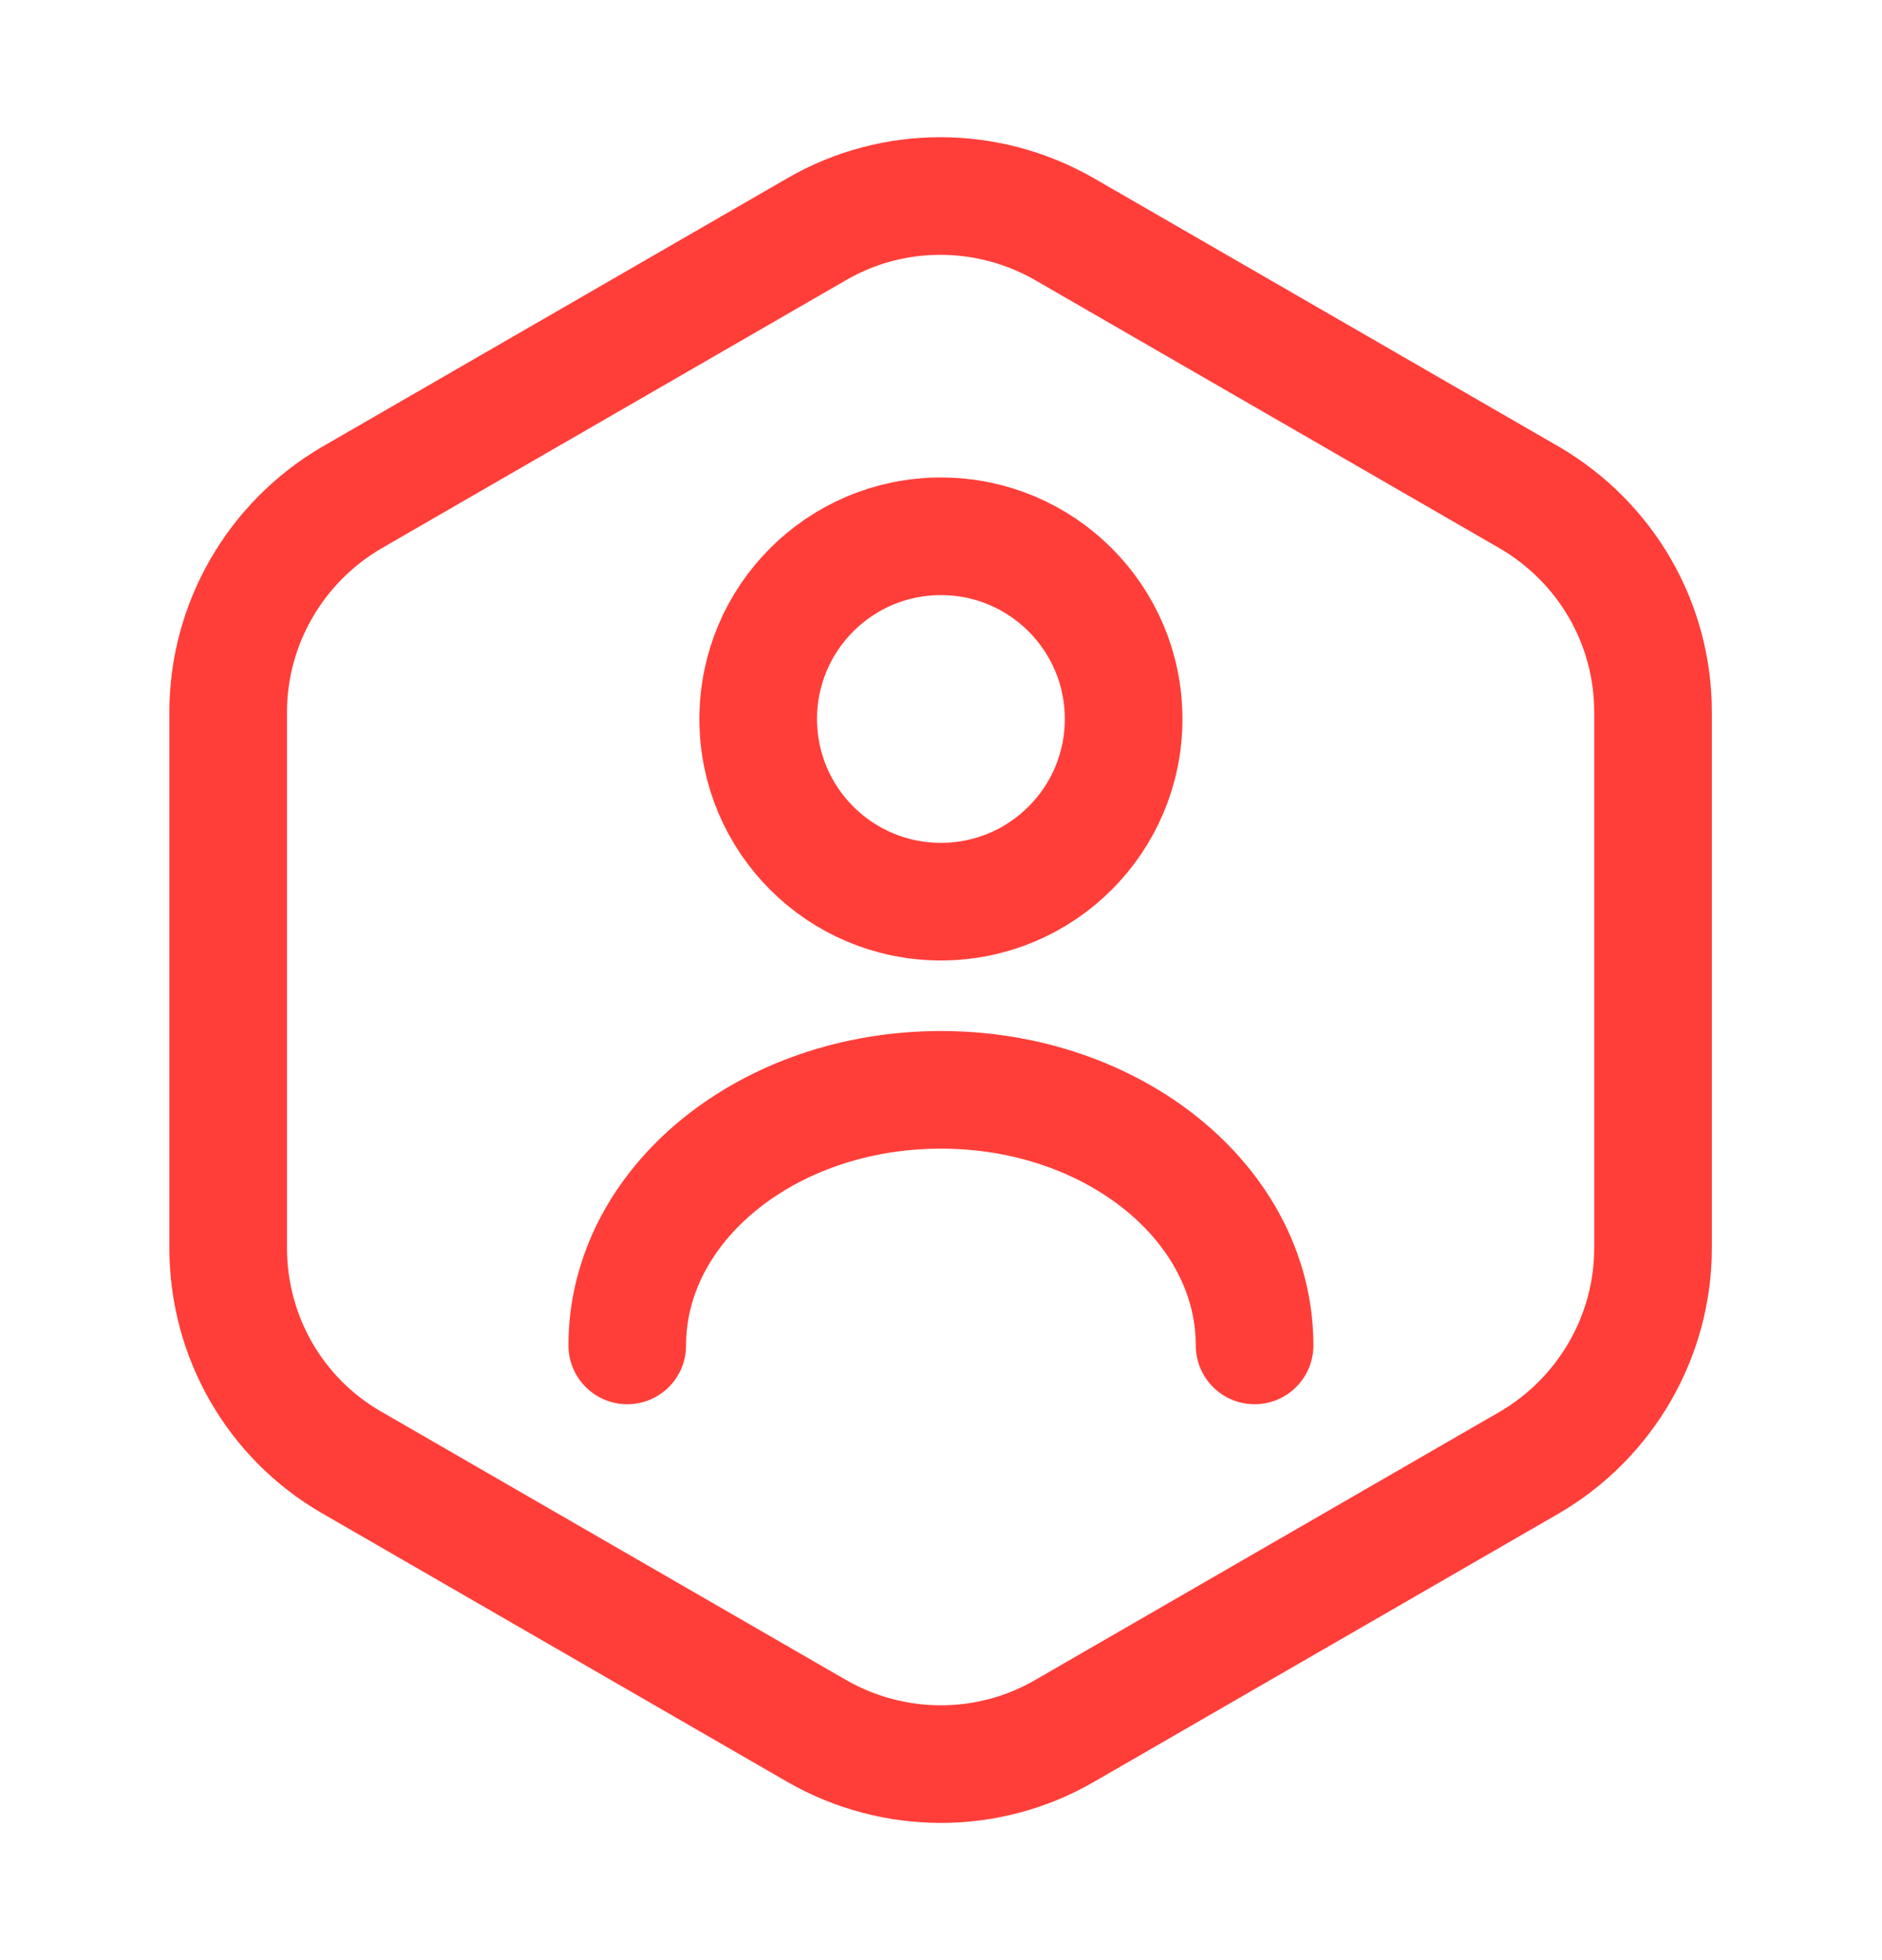 <svg width="24" height="25" viewBox="0 0 24 25" fill="none" xmlns="http://www.w3.org/2000/svg">
<g id="vuesax/linear/user-octagon">
<g id="user-octagon">
<path id="Vector" d="M21.08 9.08V15.92C21.08 17.04 20.48 18.08 19.51 18.65L13.57 22.08C12.6 22.64 11.4 22.64 10.42 22.08L4.48 18.65C3.51 18.09 2.91 17.05 2.91 15.92V9.08C2.91 7.96 3.51 6.92 4.48 6.35L10.42 2.92C11.39 2.36 12.59 2.36 13.57 2.92L19.51 6.35C20.48 6.92 21.08 7.95 21.08 9.08Z" stroke="#FF3E39" stroke-width="1.5" stroke-linecap="round" stroke-linejoin="round"/>
<g id="Group">
<path id="Vector_2" d="M11.999 11.5C13.286 11.5 14.329 10.457 14.329 9.17C14.329 7.883 13.286 6.84 11.999 6.84C10.712 6.84 9.669 7.883 9.669 9.17C9.669 10.457 10.712 11.5 11.999 11.5Z" stroke="#FF3E39" stroke-width="1.5" stroke-linecap="round" stroke-linejoin="round"/>
<path id="Vector_3" d="M15.999 17.16C15.999 15.36 14.209 13.9 11.999 13.9C9.789 13.9 7.999 15.36 7.999 17.16" stroke="#FF3E39" stroke-width="1.5" stroke-linecap="round" stroke-linejoin="round"/>
</g>
</g>
</g>
</svg>
